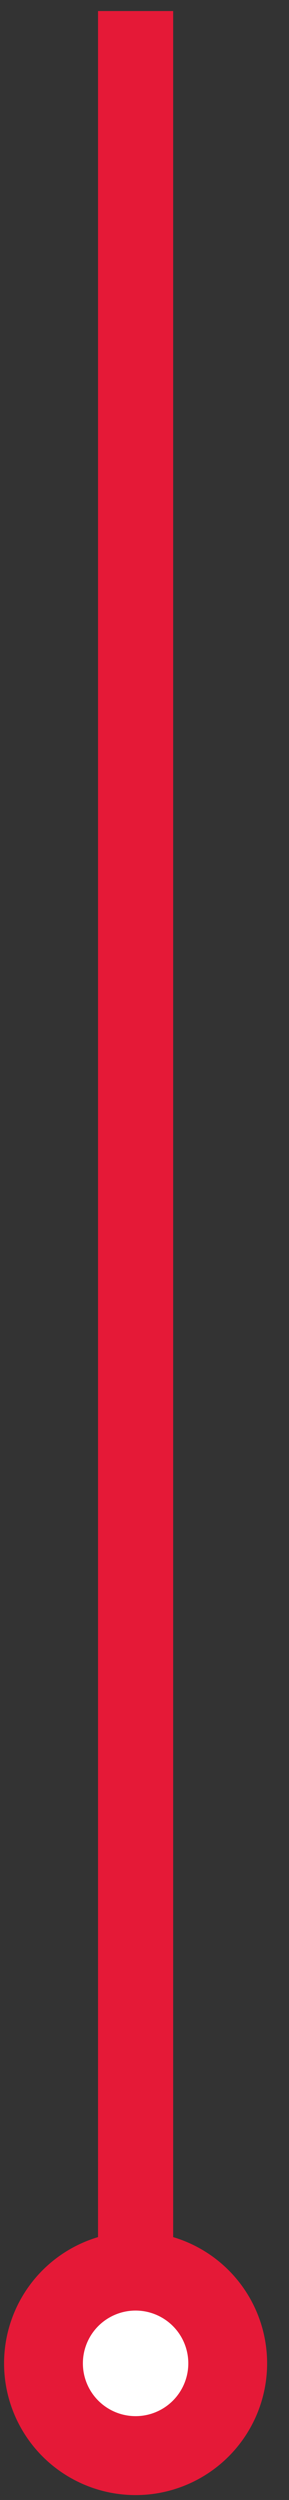 <svg width="11" height="95" fill="none" xmlns="http://www.w3.org/2000/svg"><rect width="100%" height="100%" fill="#333333" stroke="none"/><path fill="#E51937" d="M3.731.42h2.86v87.243h-2.86z"/><circle cx="5.161" cy="89.808" r="3.506" fill="#fff" stroke="#E51937" stroke-width="3"/></svg>